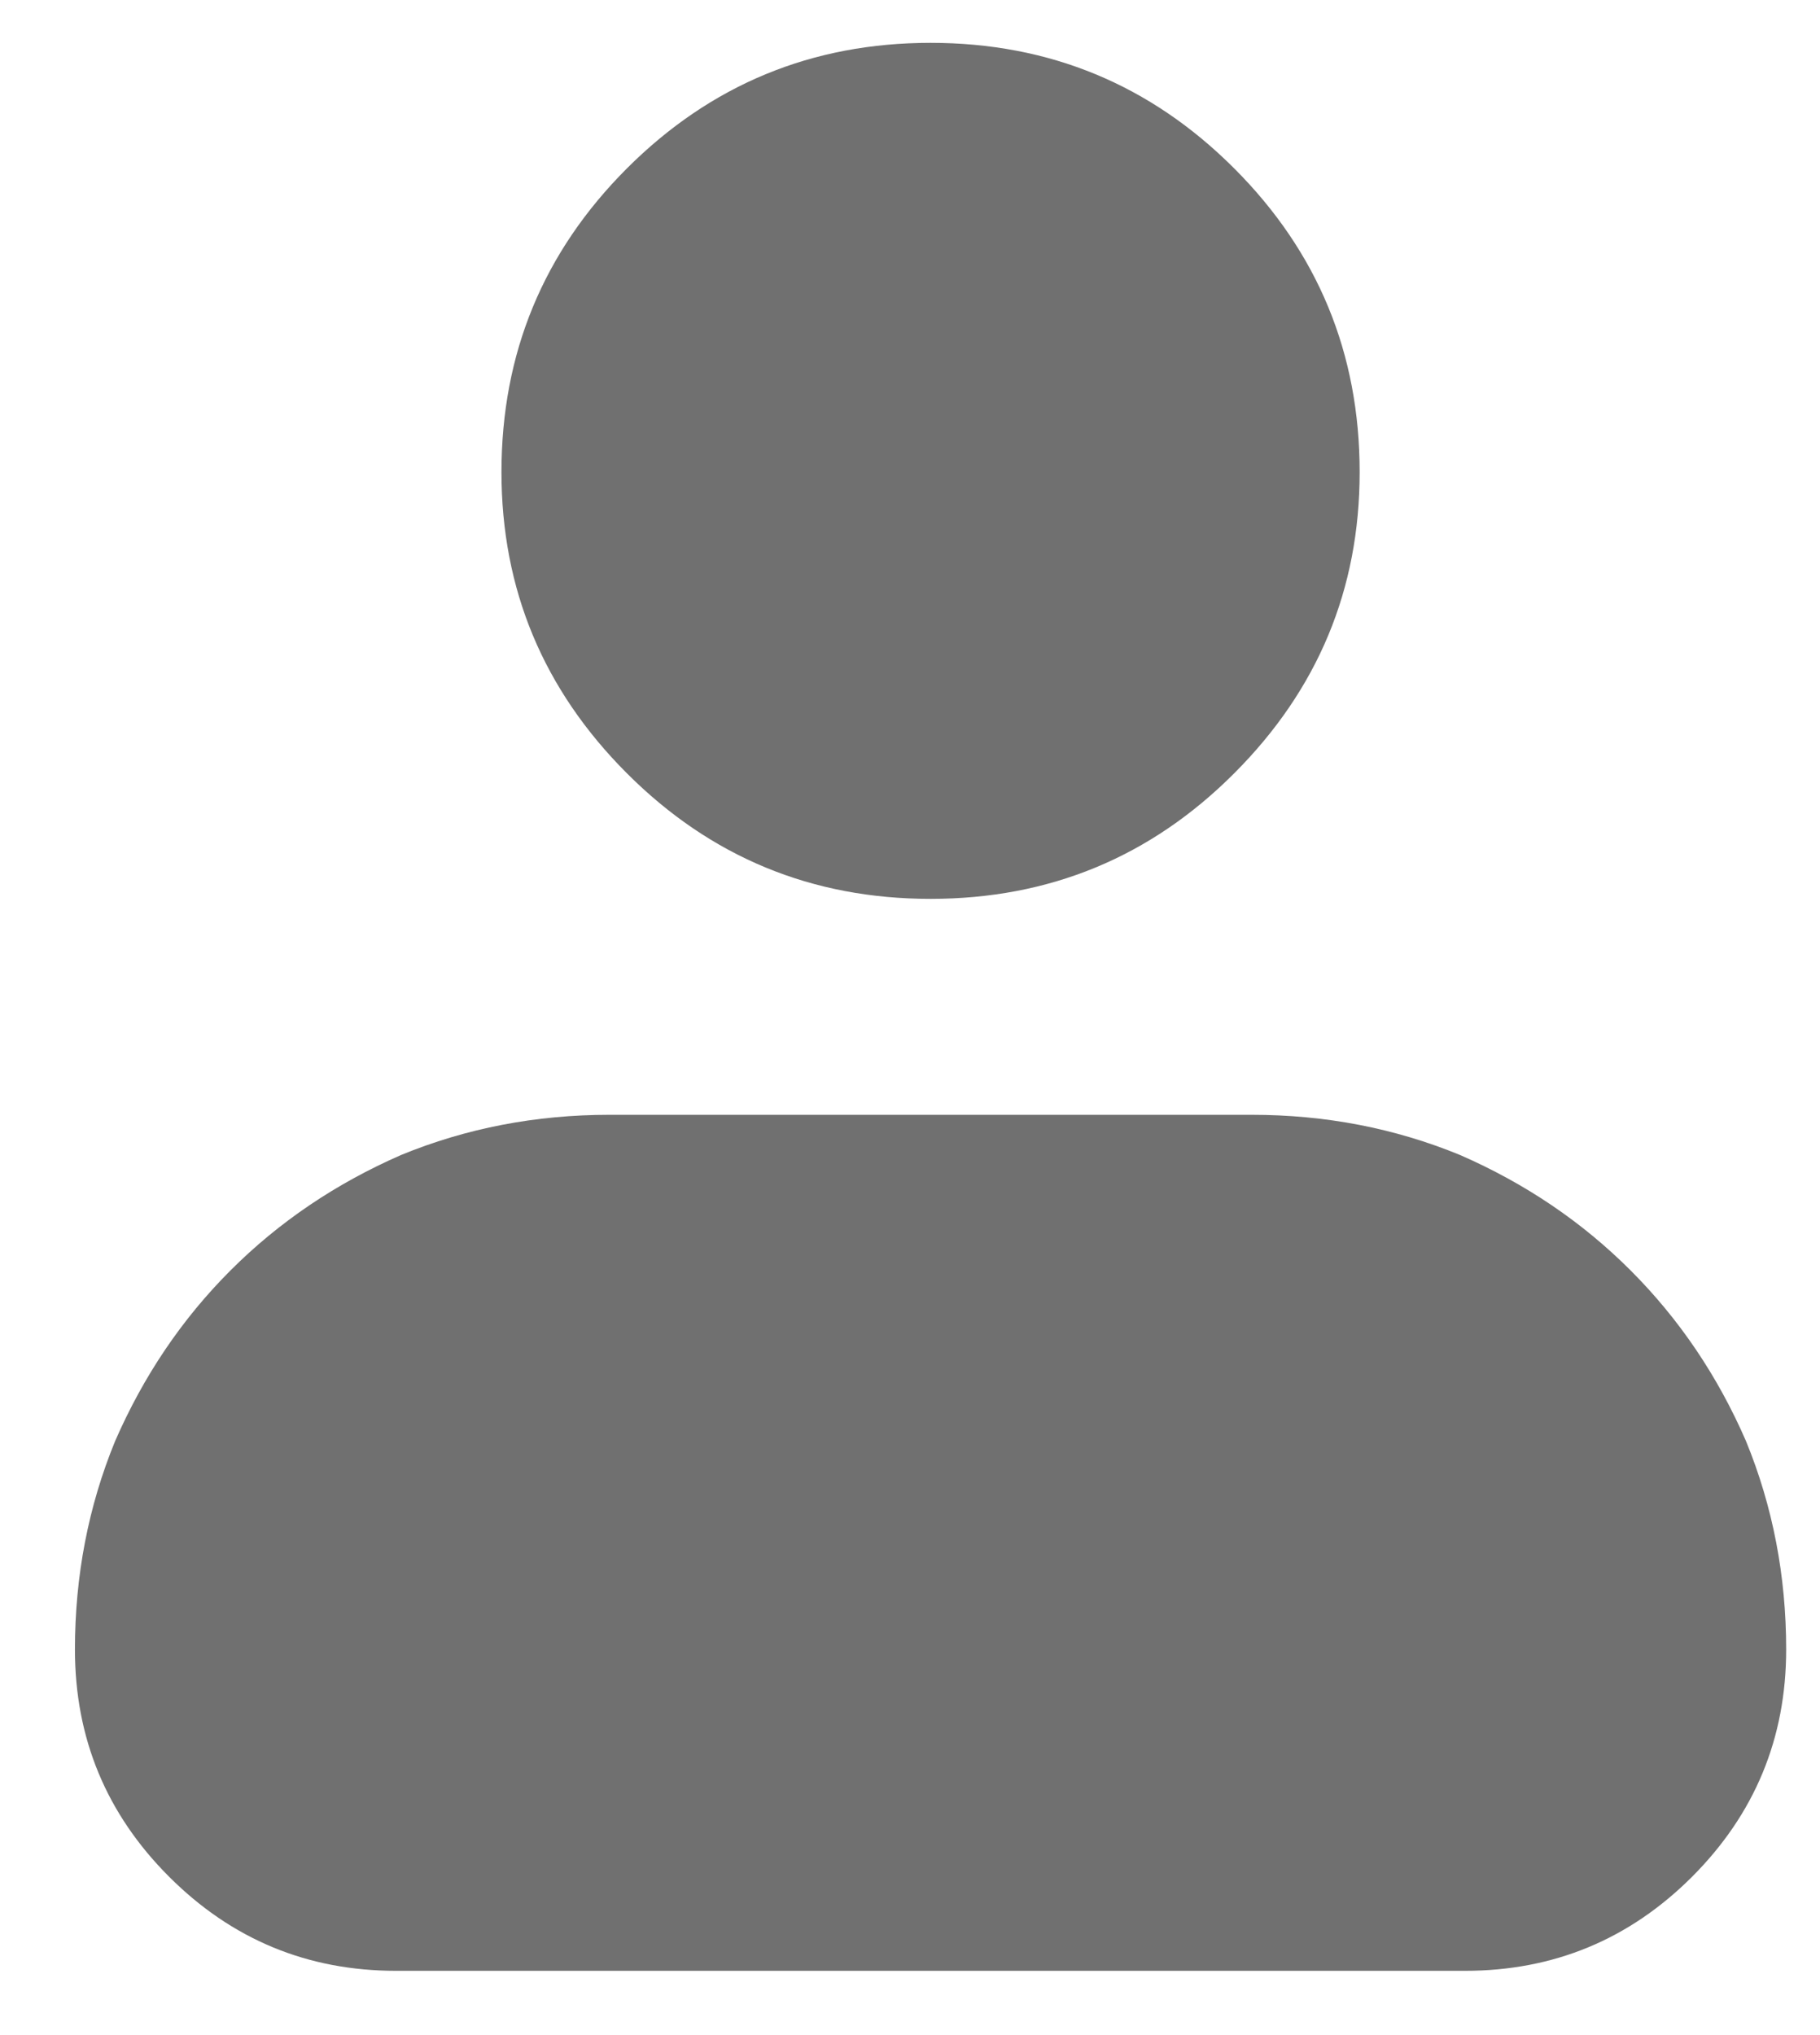 <svg width="17" height="19" viewBox="0 0 17 19" fill="none" xmlns="http://www.w3.org/2000/svg">
<path id="Vector" d="M11.692 10.408C12.38 10.408 13.028 10.533 13.637 10.783C14.247 11.049 14.778 11.408 15.231 11.861C15.684 12.314 16.044 12.845 16.309 13.455C16.559 14.064 16.684 14.713 16.684 15.4C16.684 16.228 16.391 16.935 15.806 17.521C15.22 18.107 14.512 18.4 13.684 18.4H3.7C2.872 18.4 2.165 18.107 1.579 17.521C0.993 16.935 0.7 16.228 0.7 15.4C0.7 14.713 0.825 14.064 1.075 13.455C1.341 12.845 1.7 12.314 2.153 11.861C2.606 11.408 3.138 11.049 3.747 10.783C4.356 10.533 5.005 10.408 5.692 10.408H11.692ZM8.692 0.4C9.802 0.4 10.747 0.791 11.528 1.572C12.309 2.353 12.7 3.298 12.7 4.408C12.7 5.502 12.309 6.439 11.528 7.22C10.747 8.002 9.802 8.392 8.692 8.392C7.583 8.392 6.638 8.002 5.856 7.22C5.075 6.439 4.684 5.502 4.684 4.408C4.684 3.298 5.075 2.353 5.856 1.572C6.638 0.791 7.583 0.4 8.692 0.4Z" fill="black" fill-opacity="0.56"/>
</svg>
